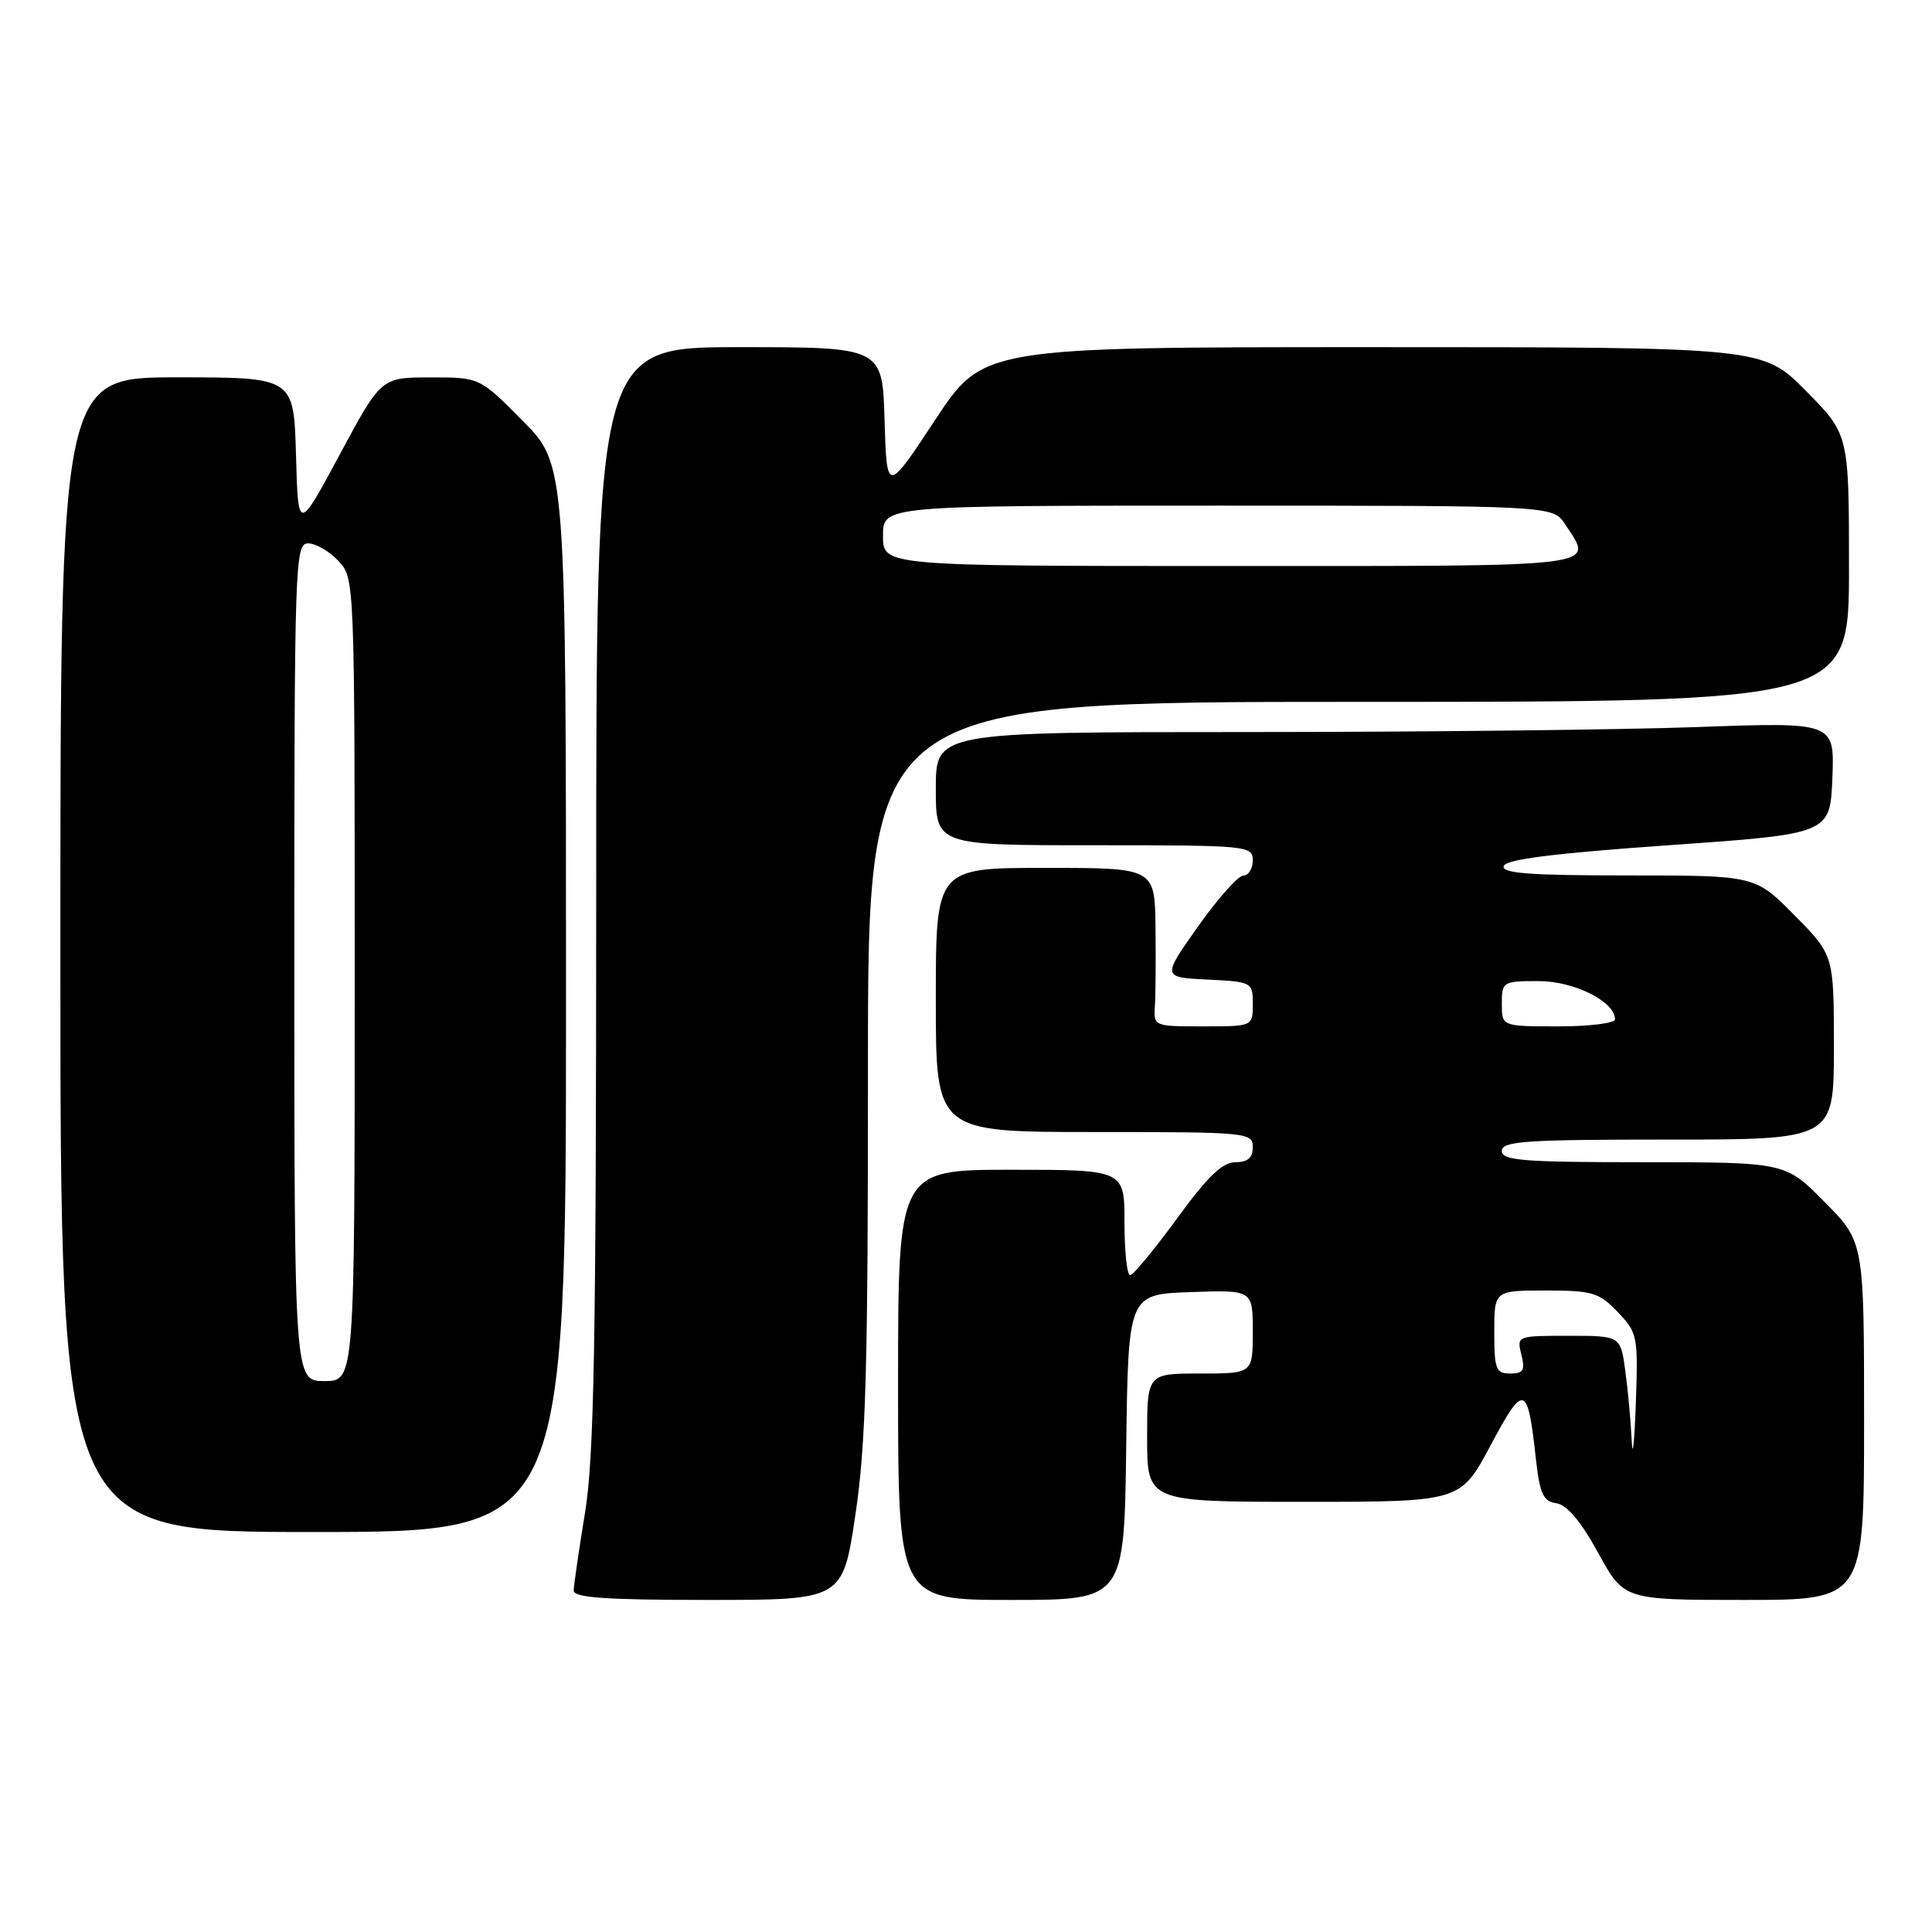 <?xml version="1.0" encoding="UTF-8" standalone="no"?>
<!DOCTYPE svg PUBLIC "-//W3C//DTD SVG 1.1//EN" "http://www.w3.org/Graphics/SVG/1.1/DTD/svg11.dtd" >
<svg xmlns="http://www.w3.org/2000/svg" xmlns:xlink="http://www.w3.org/1999/xlink" version="1.1" viewBox="0 0 256 256">
 <g >
 <path fill="currentColor"
d=" M 113.34 200.75 C 114.74 191.40 115.02 181.34 115.01 141.25 C 115.00 93.00 115.00 93.00 180.00 93.00 C 245.00 93.00 245.00 93.00 245.00 75.28 C 245.00 57.56 245.00 57.56 239.28 51.78 C 233.56 46.00 233.56 46.00 181.91 46.00 C 130.26 46.00 130.26 46.00 123.88 55.69 C 117.50 65.37 117.50 65.37 117.21 55.69 C 116.93 46.00 116.93 46.00 97.96 46.00 C 79.00 46.00 79.00 46.00 79.00 118.75 C 78.99 178.21 78.72 193.14 77.51 200.50 C 76.70 205.45 76.03 210.06 76.02 210.75 C 76.00 211.70 80.22 212.00 93.83 212.00 C 111.66 212.00 111.66 212.00 113.34 200.75 Z  M 149.23 191.75 C 149.50 171.50 149.50 171.50 157.75 171.21 C 166.00 170.92 166.00 170.92 166.00 176.46 C 166.00 182.00 166.00 182.00 159.00 182.00 C 152.00 182.00 152.00 182.00 152.00 190.50 C 152.00 199.00 152.00 199.00 172.76 199.00 C 193.52 199.00 193.52 199.00 197.51 191.52 C 201.93 183.22 202.42 183.36 203.50 193.19 C 204.03 197.96 204.47 198.93 206.23 199.19 C 207.63 199.40 209.48 201.59 211.76 205.75 C 215.18 212.00 215.18 212.00 231.09 212.00 C 247.00 212.00 247.00 212.00 247.00 188.28 C 247.00 164.56 247.00 164.56 241.78 159.28 C 236.57 154.00 236.57 154.00 217.78 154.00 C 201.75 154.00 199.00 153.78 199.00 152.50 C 199.00 151.21 202.11 151.00 221.00 151.00 C 243.00 151.00 243.00 151.00 243.00 138.78 C 243.00 126.56 243.00 126.56 237.78 121.28 C 232.57 116.00 232.57 116.00 215.70 116.00 C 202.65 116.00 198.93 115.72 199.25 114.75 C 199.54 113.87 205.94 113.06 221.08 112.00 C 242.50 110.50 242.50 110.50 242.80 103.09 C 243.09 95.68 243.09 95.68 224.89 96.34 C 214.87 96.70 188.08 97.00 165.34 97.00 C 124.00 97.00 124.00 97.00 124.00 104.50 C 124.00 112.00 124.00 112.00 145.00 112.00 C 165.33 112.00 166.00 112.06 166.00 114.00 C 166.00 115.10 165.44 116.01 164.75 116.02 C 164.06 116.03 161.36 119.07 158.74 122.77 C 153.98 129.50 153.98 129.50 159.99 129.80 C 165.91 130.09 166.00 130.14 166.00 133.05 C 166.00 136.00 166.00 136.00 159.42 136.00 C 152.87 136.00 152.85 135.99 153.03 133.25 C 153.13 131.74 153.16 127.01 153.11 122.75 C 153.00 115.00 153.00 115.00 138.50 115.00 C 124.00 115.00 124.00 115.00 124.00 132.50 C 124.00 150.00 124.00 150.00 145.00 150.00 C 165.33 150.00 166.00 150.06 166.00 152.00 C 166.00 153.42 165.33 154.00 163.70 154.00 C 161.98 154.00 160.00 155.91 155.95 161.47 C 152.95 165.58 150.16 168.96 149.75 168.97 C 149.34 168.99 149.00 165.85 149.00 162.00 C 149.00 155.00 149.00 155.00 134.00 155.00 C 119.00 155.00 119.00 155.00 119.00 183.50 C 119.00 212.00 119.00 212.00 133.98 212.00 C 148.96 212.00 148.96 212.00 149.23 191.75 Z  M 75.00 132.28 C 75.00 61.56 75.00 61.56 69.28 55.78 C 63.56 50.00 63.56 50.00 57.03 50.01 C 50.50 50.01 50.50 50.01 45.00 60.26 C 39.50 70.50 39.50 70.50 39.22 60.25 C 38.93 50.00 38.93 50.00 23.47 50.00 C 8.00 50.00 8.00 50.00 8.00 126.50 C 8.00 203.00 8.00 203.00 41.50 203.00 C 75.00 203.00 75.00 203.00 75.00 132.28 Z  M 117.00 71.00 C 117.00 67.00 117.00 67.00 161.38 67.00 C 205.77 67.00 205.77 67.00 207.38 69.46 C 211.18 75.25 213.20 75.00 163.00 75.00 C 117.00 75.00 117.00 75.00 117.00 71.00 Z  M 216.21 190.89 C 216.09 188.35 215.71 184.19 215.36 181.64 C 214.73 177.00 214.73 177.00 207.85 177.00 C 201.00 177.00 200.97 177.01 201.59 179.50 C 202.11 181.57 201.86 182.00 200.11 182.00 C 198.22 182.00 198.00 181.43 198.00 176.50 C 198.00 171.00 198.00 171.00 204.81 171.00 C 211.00 171.00 211.88 171.26 214.35 173.85 C 216.99 176.60 217.07 177.01 216.75 186.10 C 216.56 191.27 216.32 193.43 216.21 190.89 Z  M 199.00 133.00 C 199.00 130.08 199.13 130.00 203.87 130.00 C 208.59 130.00 214.00 132.71 214.00 135.07 C 214.00 135.58 210.62 136.00 206.50 136.00 C 199.00 136.00 199.00 136.00 199.00 133.00 Z  M 39.00 127.50 C 39.00 74.43 39.08 72.00 40.83 72.00 C 41.83 72.00 43.63 73.04 44.83 74.31 C 47.00 76.63 47.00 76.63 47.00 129.81 C 47.00 183.00 47.00 183.00 43.00 183.00 C 39.00 183.00 39.00 183.00 39.00 127.50 Z "/>
</g>
</svg>